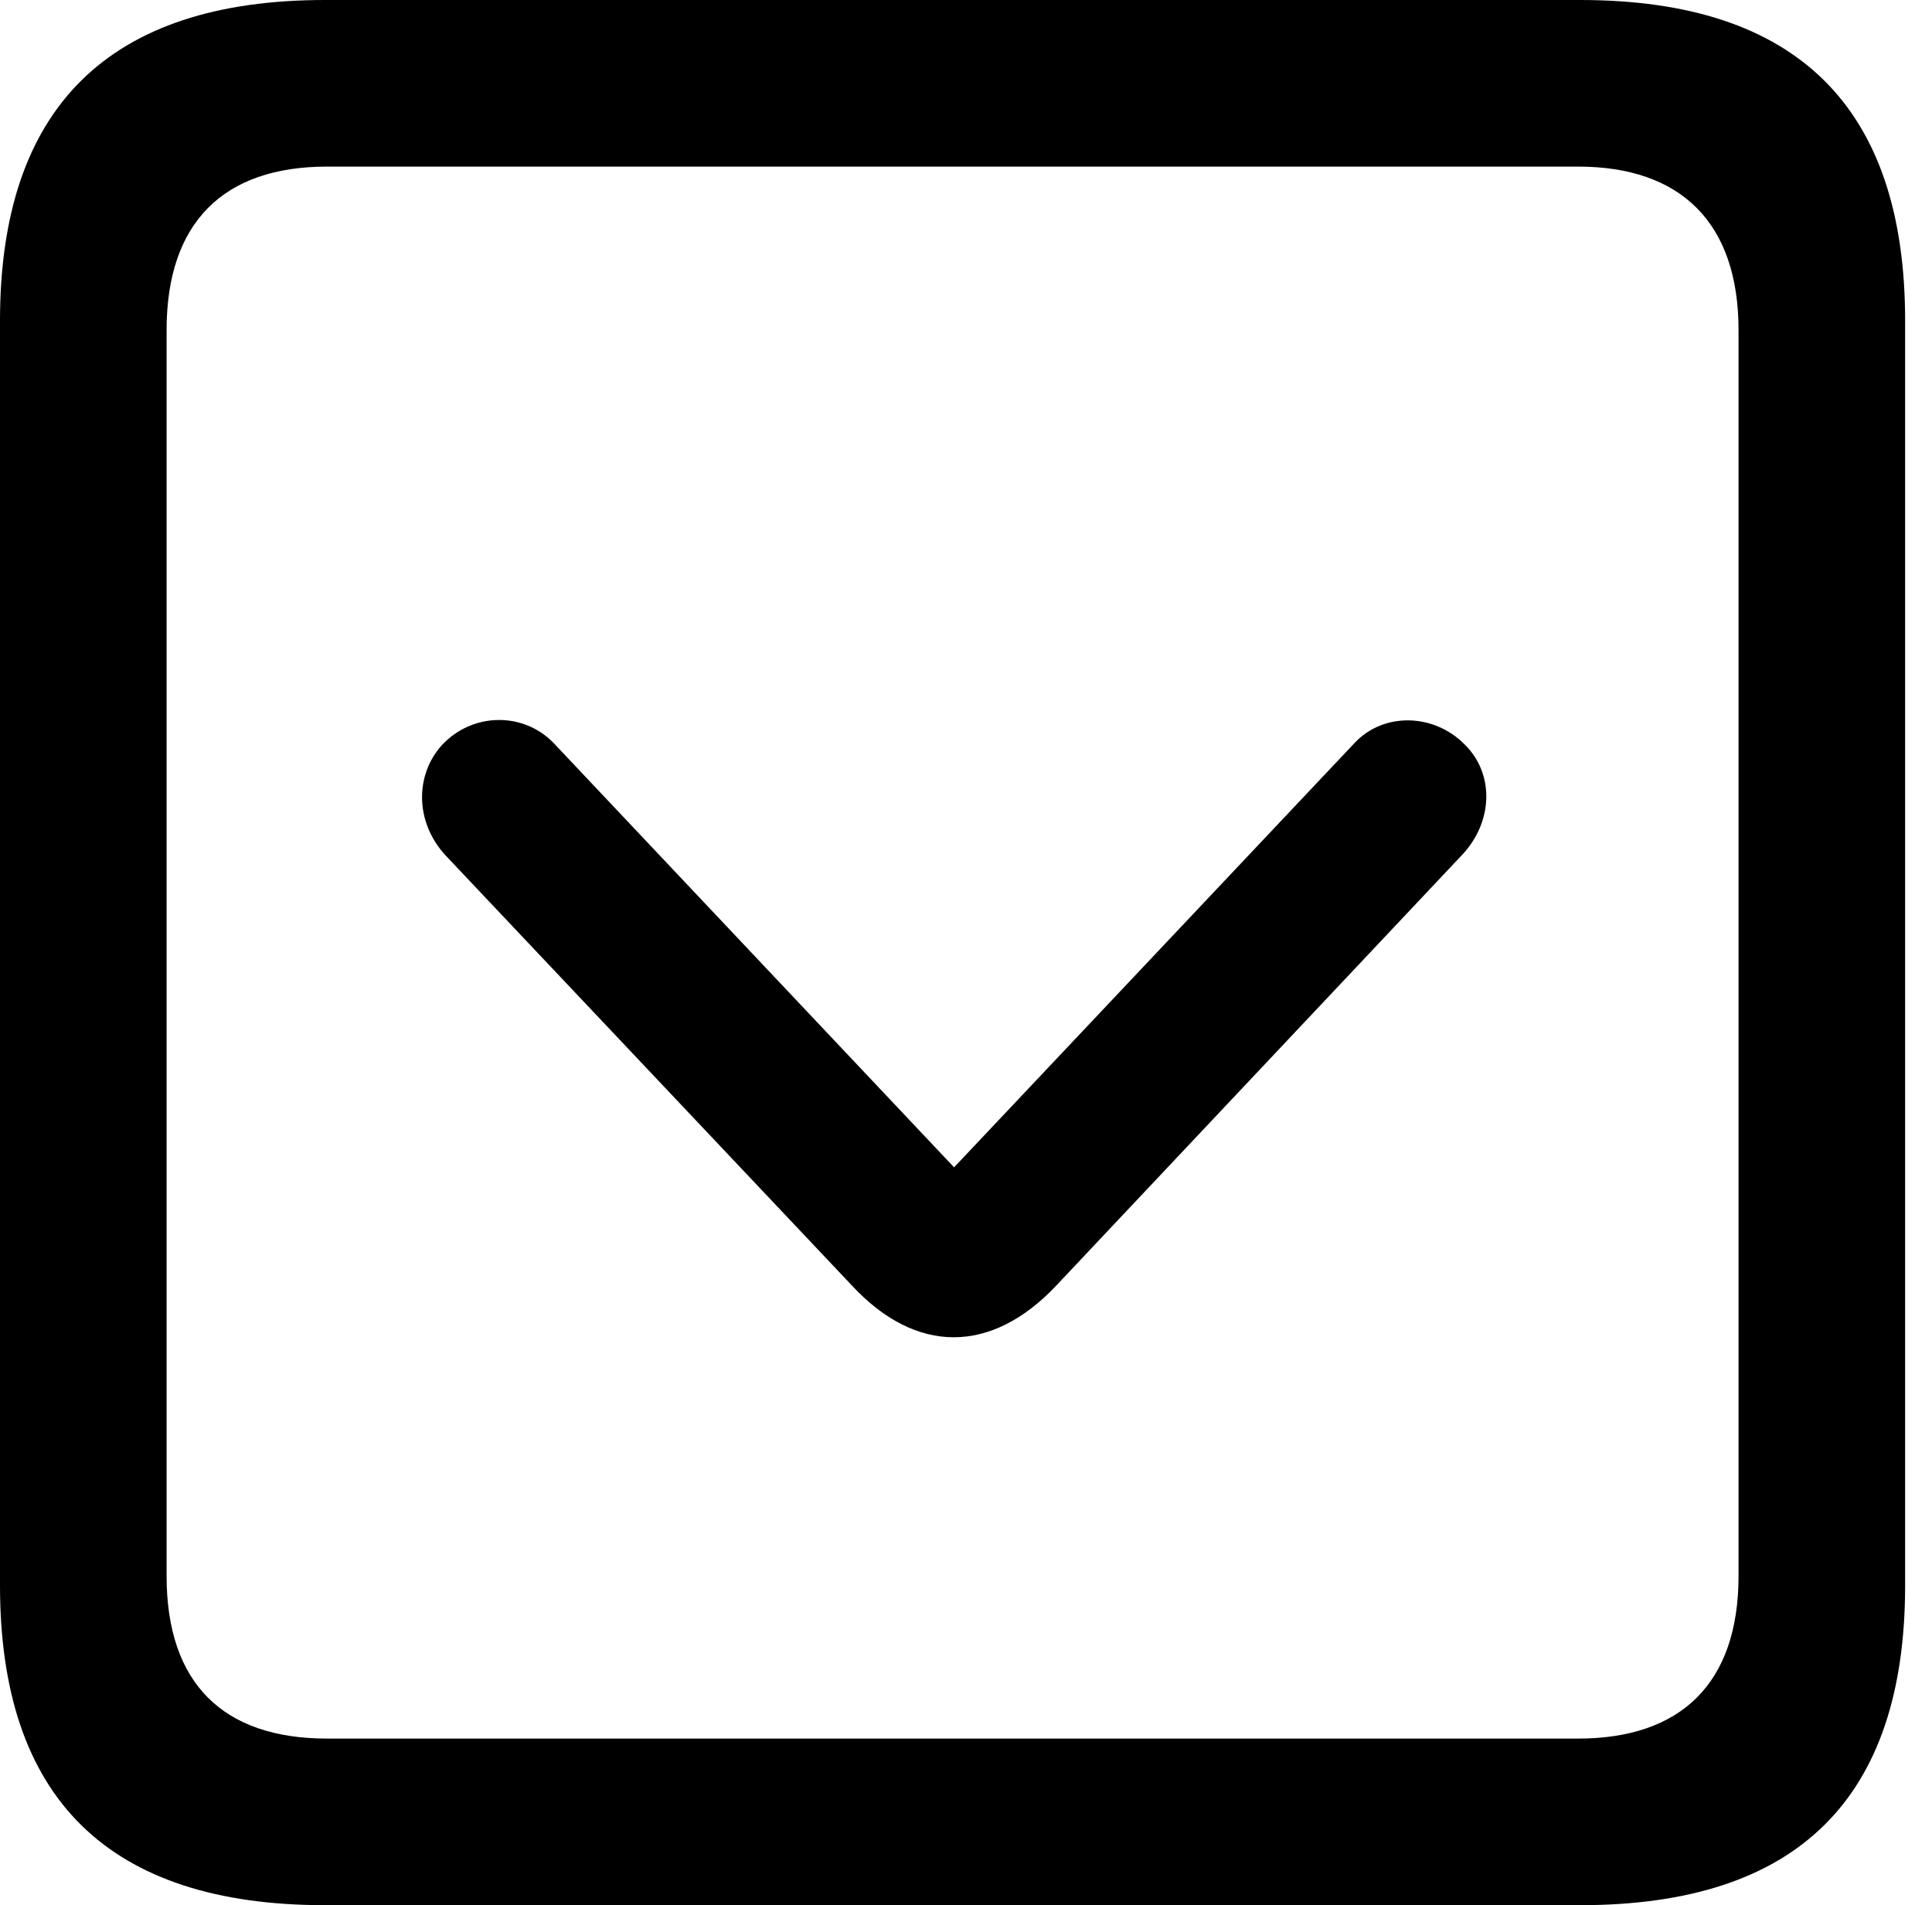 <svg version="1.1" xmlns="http://www.w3.org/2000/svg" xmlns:xlink="http://www.w3.org/1999/xlink" viewBox="0 0 25.525 25.17">
 <g>
  
  <path d="M4.293 25.17L20.877 25.17C23.748 25.17 25.17 23.762 25.17 20.945L25.17 4.238C25.17 1.422 23.748 0 20.877 0L4.293 0C1.436 0 0 1.422 0 4.238L0 20.945C0 23.762 1.436 25.17 4.293 25.17ZM4.32 22.969C2.953 22.969 2.201 22.244 2.201 20.822L2.201 4.361C2.201 2.939 2.953 2.201 4.32 2.201L20.85 2.201C22.203 2.201 22.969 2.939 22.969 4.361L22.969 20.822C22.969 22.244 22.203 22.969 20.85 22.969Z" style="fill:hsl(0 0 0/0.85)"></path>
  <path d="M13.959 16.98L19.318 11.293C19.729 10.855 19.742 10.227 19.359 9.844C18.949 9.42 18.279 9.406 17.896 9.816L12.605 15.422L7.314 9.816C6.918 9.406 6.248 9.406 5.838 9.844C5.482 10.24 5.482 10.855 5.879 11.293L11.252 16.98C12.1 17.896 13.098 17.896 13.959 16.98Z" style="fill:hsl(0 0 0/0.85)"></path>
 </g>
</svg>